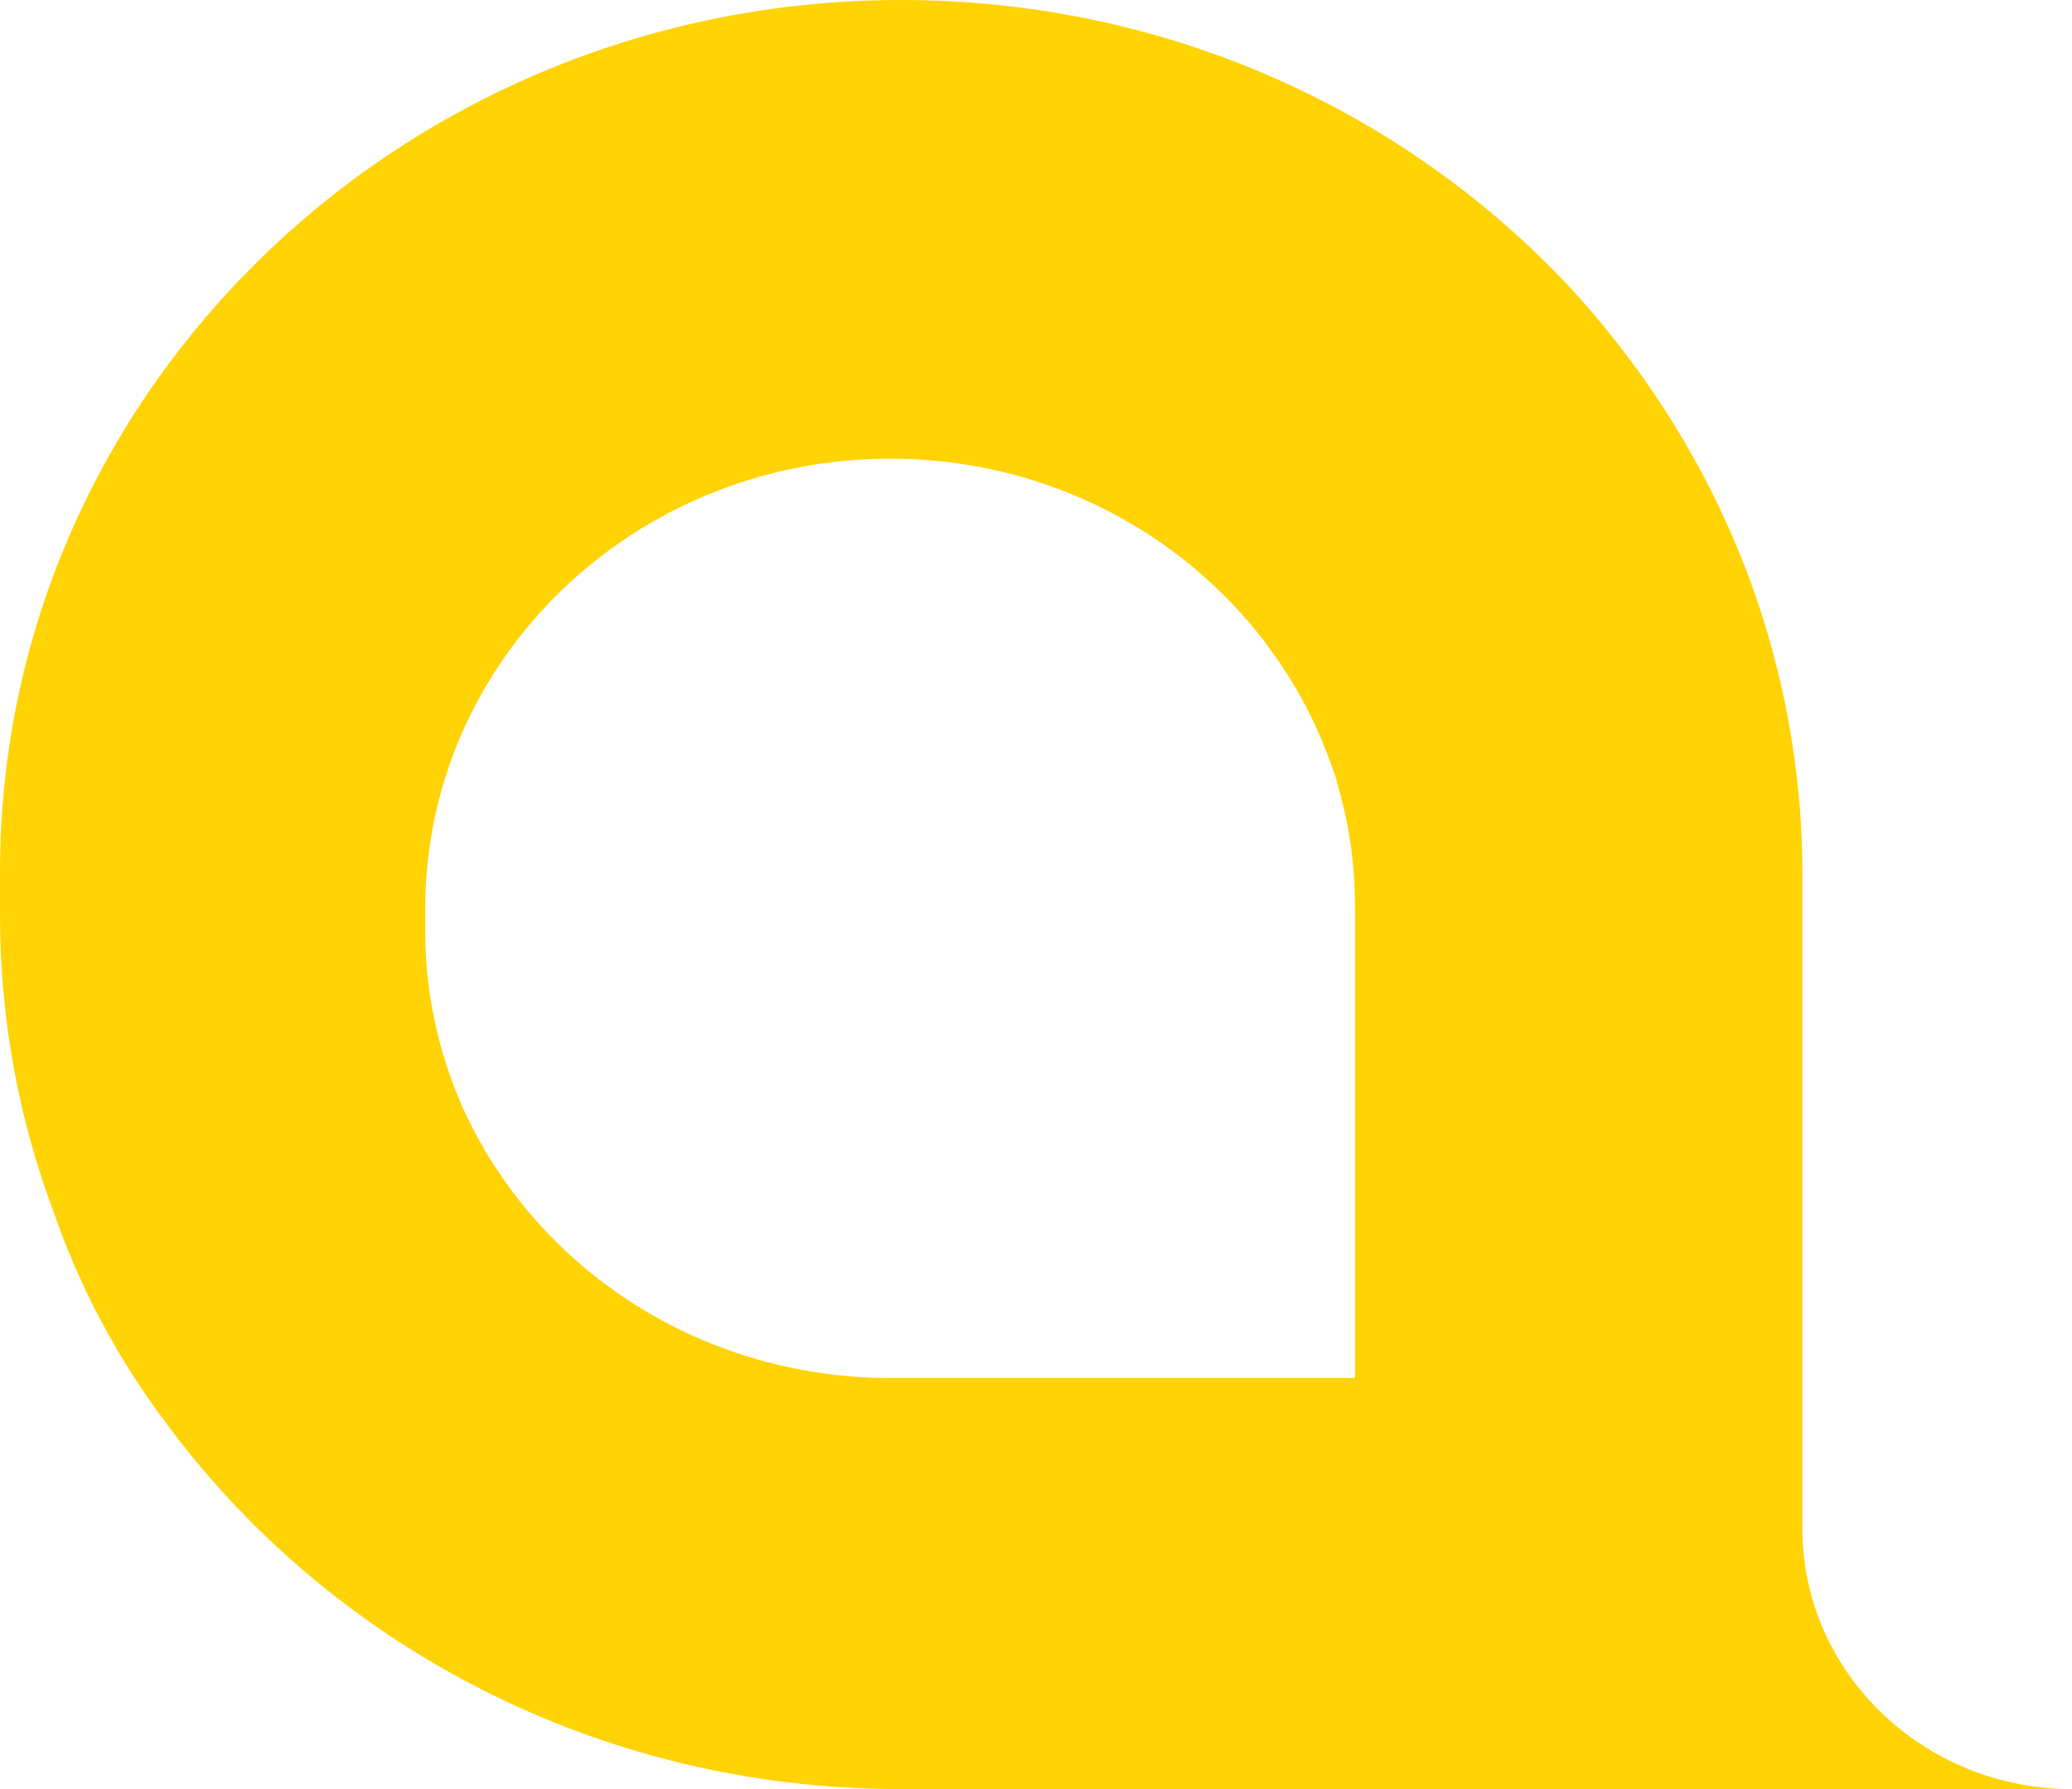 <svg xmlns="http://www.w3.org/2000/svg" width="22" height="19" viewBox="0 0 22 19">
    <path fill="#FFD304" fill-rule="evenodd" d="M14.387 11.643V14.634H9.445c-.472 0-.927-.066-1.36-.185-.016.005-.033.008-.05.012l.05-.012c-1.387-.383-2.524-1.336-3.123-2.582h-.001c-.285-.603-.446-1.273-.446-1.98v-.238c0-2.639 2.211-4.778 4.939-4.778 1.241 0 2.374.444 3.242 1.176l.005.004c.03.024.057.05.085.076l.068.06c.208.191.399.4.57.623l.06.082c.037.05.073.1.108.152l.093.143c.014.021.027.044.04.066.07.114.136.236.199.365l.02.042c.065.136.125.28.18.432l.008.023c.014.041.031.08.045.122.013.04.02.078.031.117l.002.005c.04.14.071.274.096.405.01.053.02.107.028.16l.017.114c.026.213.036.41.036.58v2.025zm4.75 4.59V9.28c0-.083-.001-.17-.004-.26v-.019c-.021-.66-.12-1.483-.401-2.393-.49-1.582-1.32-2.718-1.932-3.412l-.102-.112-.061-.067-.024-.024C14.864 1.153 12.357 0 9.57 0 4.284 0 0 4.145 0 9.258v.462c0 1.112.203 2.179.575 3.167v.002l.008.02c.118.336.276.718.494 1.127.218.41.448.757.663 1.045C3.474 17.451 6.33 19 9.56 19H22c-1.58 0-2.863-1.24-2.863-2.768z"/>
</svg>

